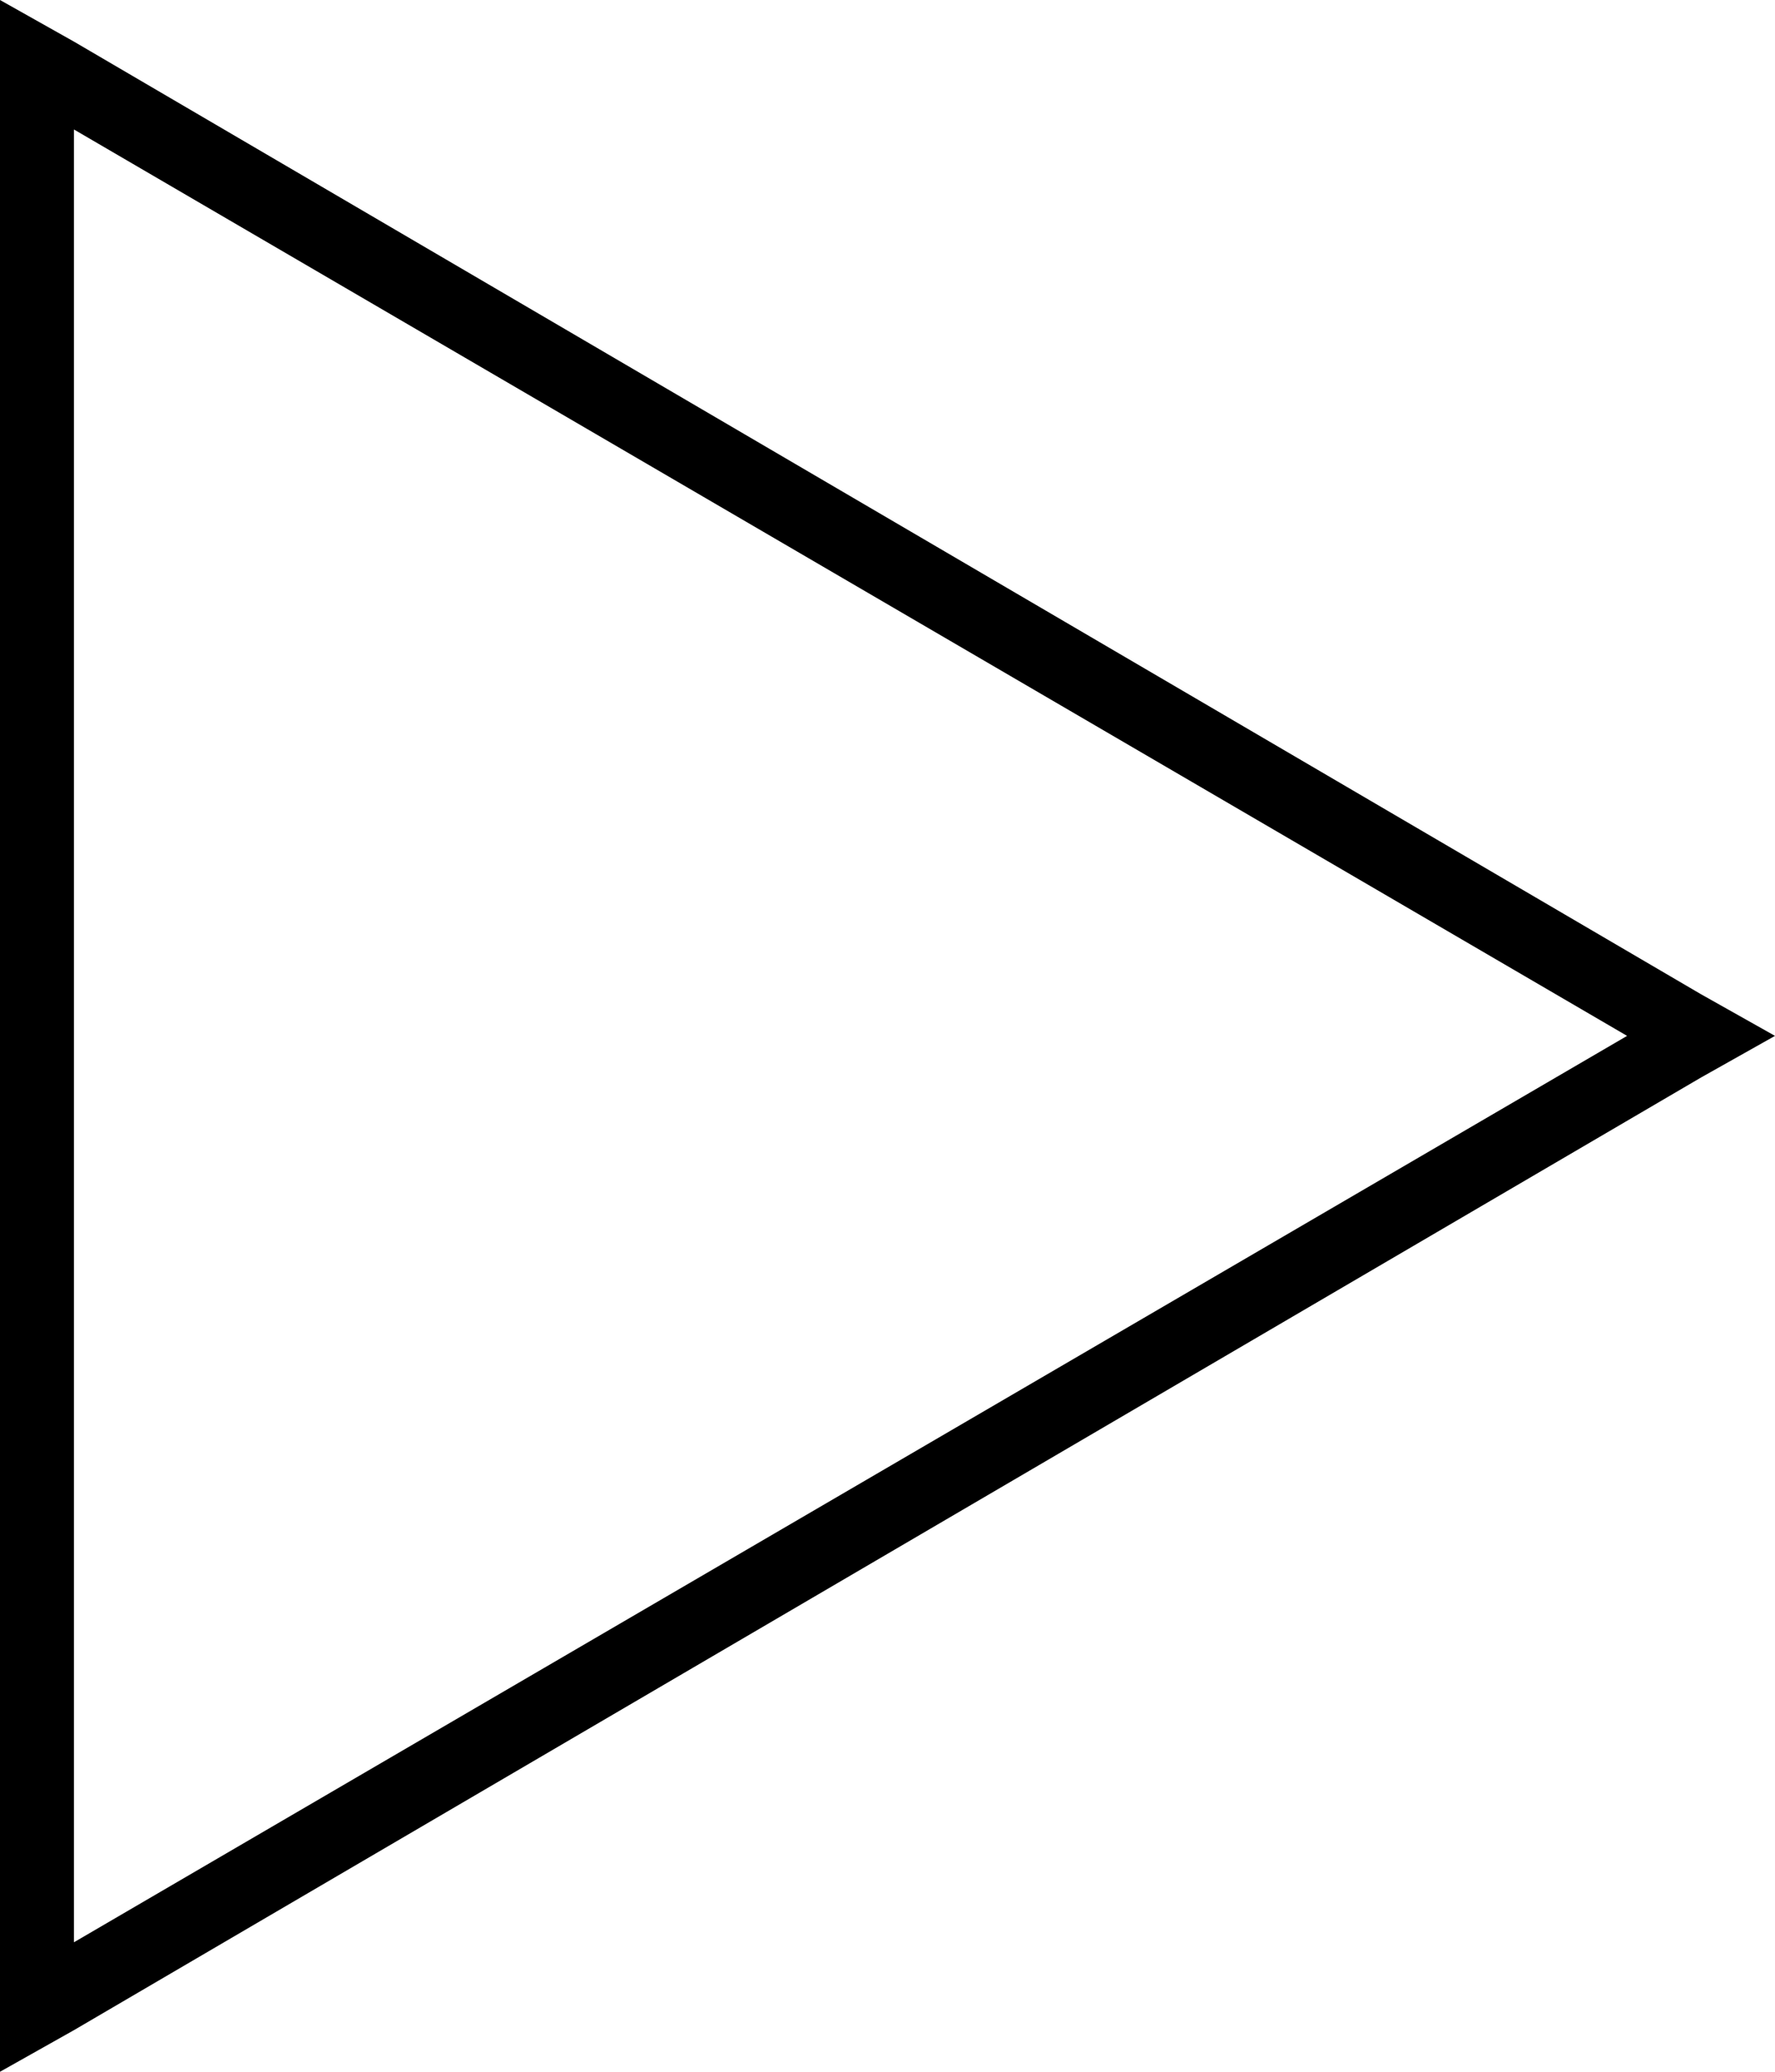 <svg xmlns="http://www.w3.org/2000/svg" viewBox="0 0 384 448">
  <path d="M 16 439 L 0 448 L 16 439 L 0 448 L 0 430 L 0 430 L 0 19 L 0 19 L 0 0 L 0 0 L 16 9 L 16 9 L 368 215 L 368 215 L 384 224 L 384 224 L 368 233 L 368 233 L 16 439 L 16 439 Z M 352 224 L 16 28 L 352 224 L 16 28 L 16 420 L 16 420 L 352 224 L 352 224 Z" />
</svg>